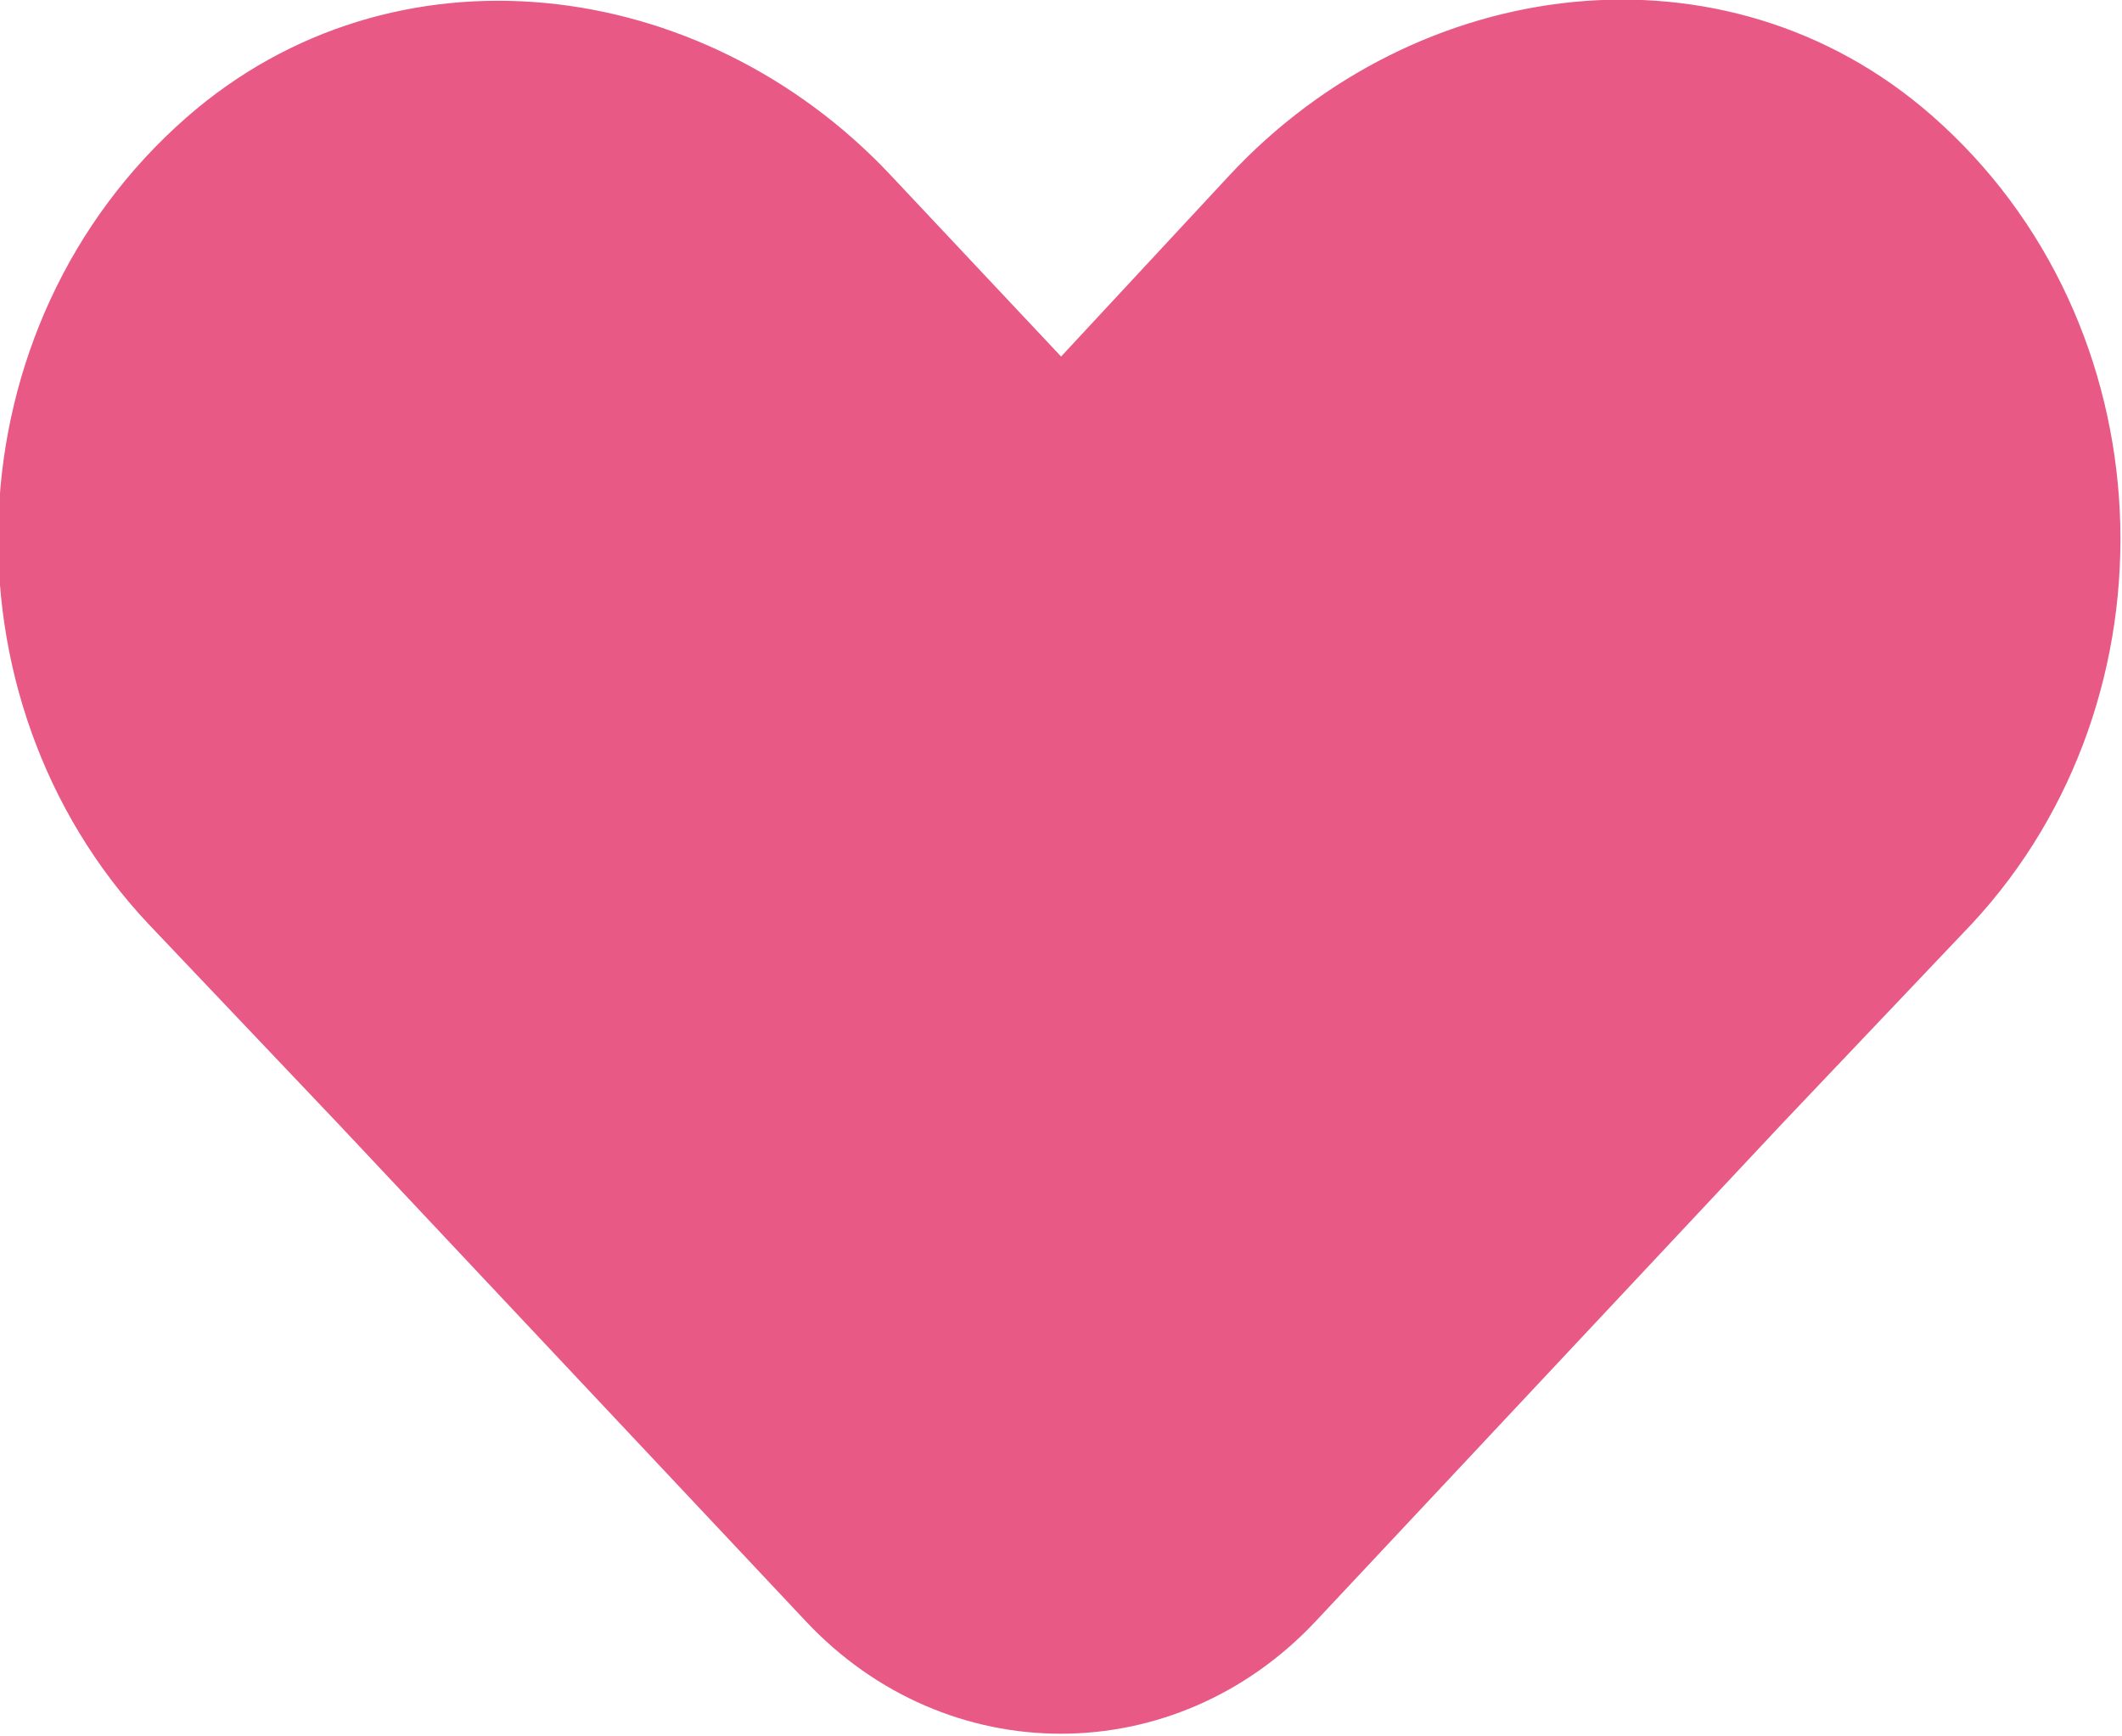 <svg xmlns="http://www.w3.org/2000/svg" width="22" height="18">
    <path fill="#E95985" fill-rule="evenodd" d="M20.023 1.193c-2.14-1.868-5.331-1.467-7.278.626l-1.744 1.877-1.767-1.88c-1.961-2.087-5.158-2.474-7.3-.599-2.465 2.158-2.596 6.018-.397 8.359l1.969 2.073 4.849 5.158c1.46 1.555 3.83 1.554 5.288-.003l4.832-5.155 1.969-2.073c2.185-2.349 2.045-6.229-.421-8.383z"/>
</svg>
